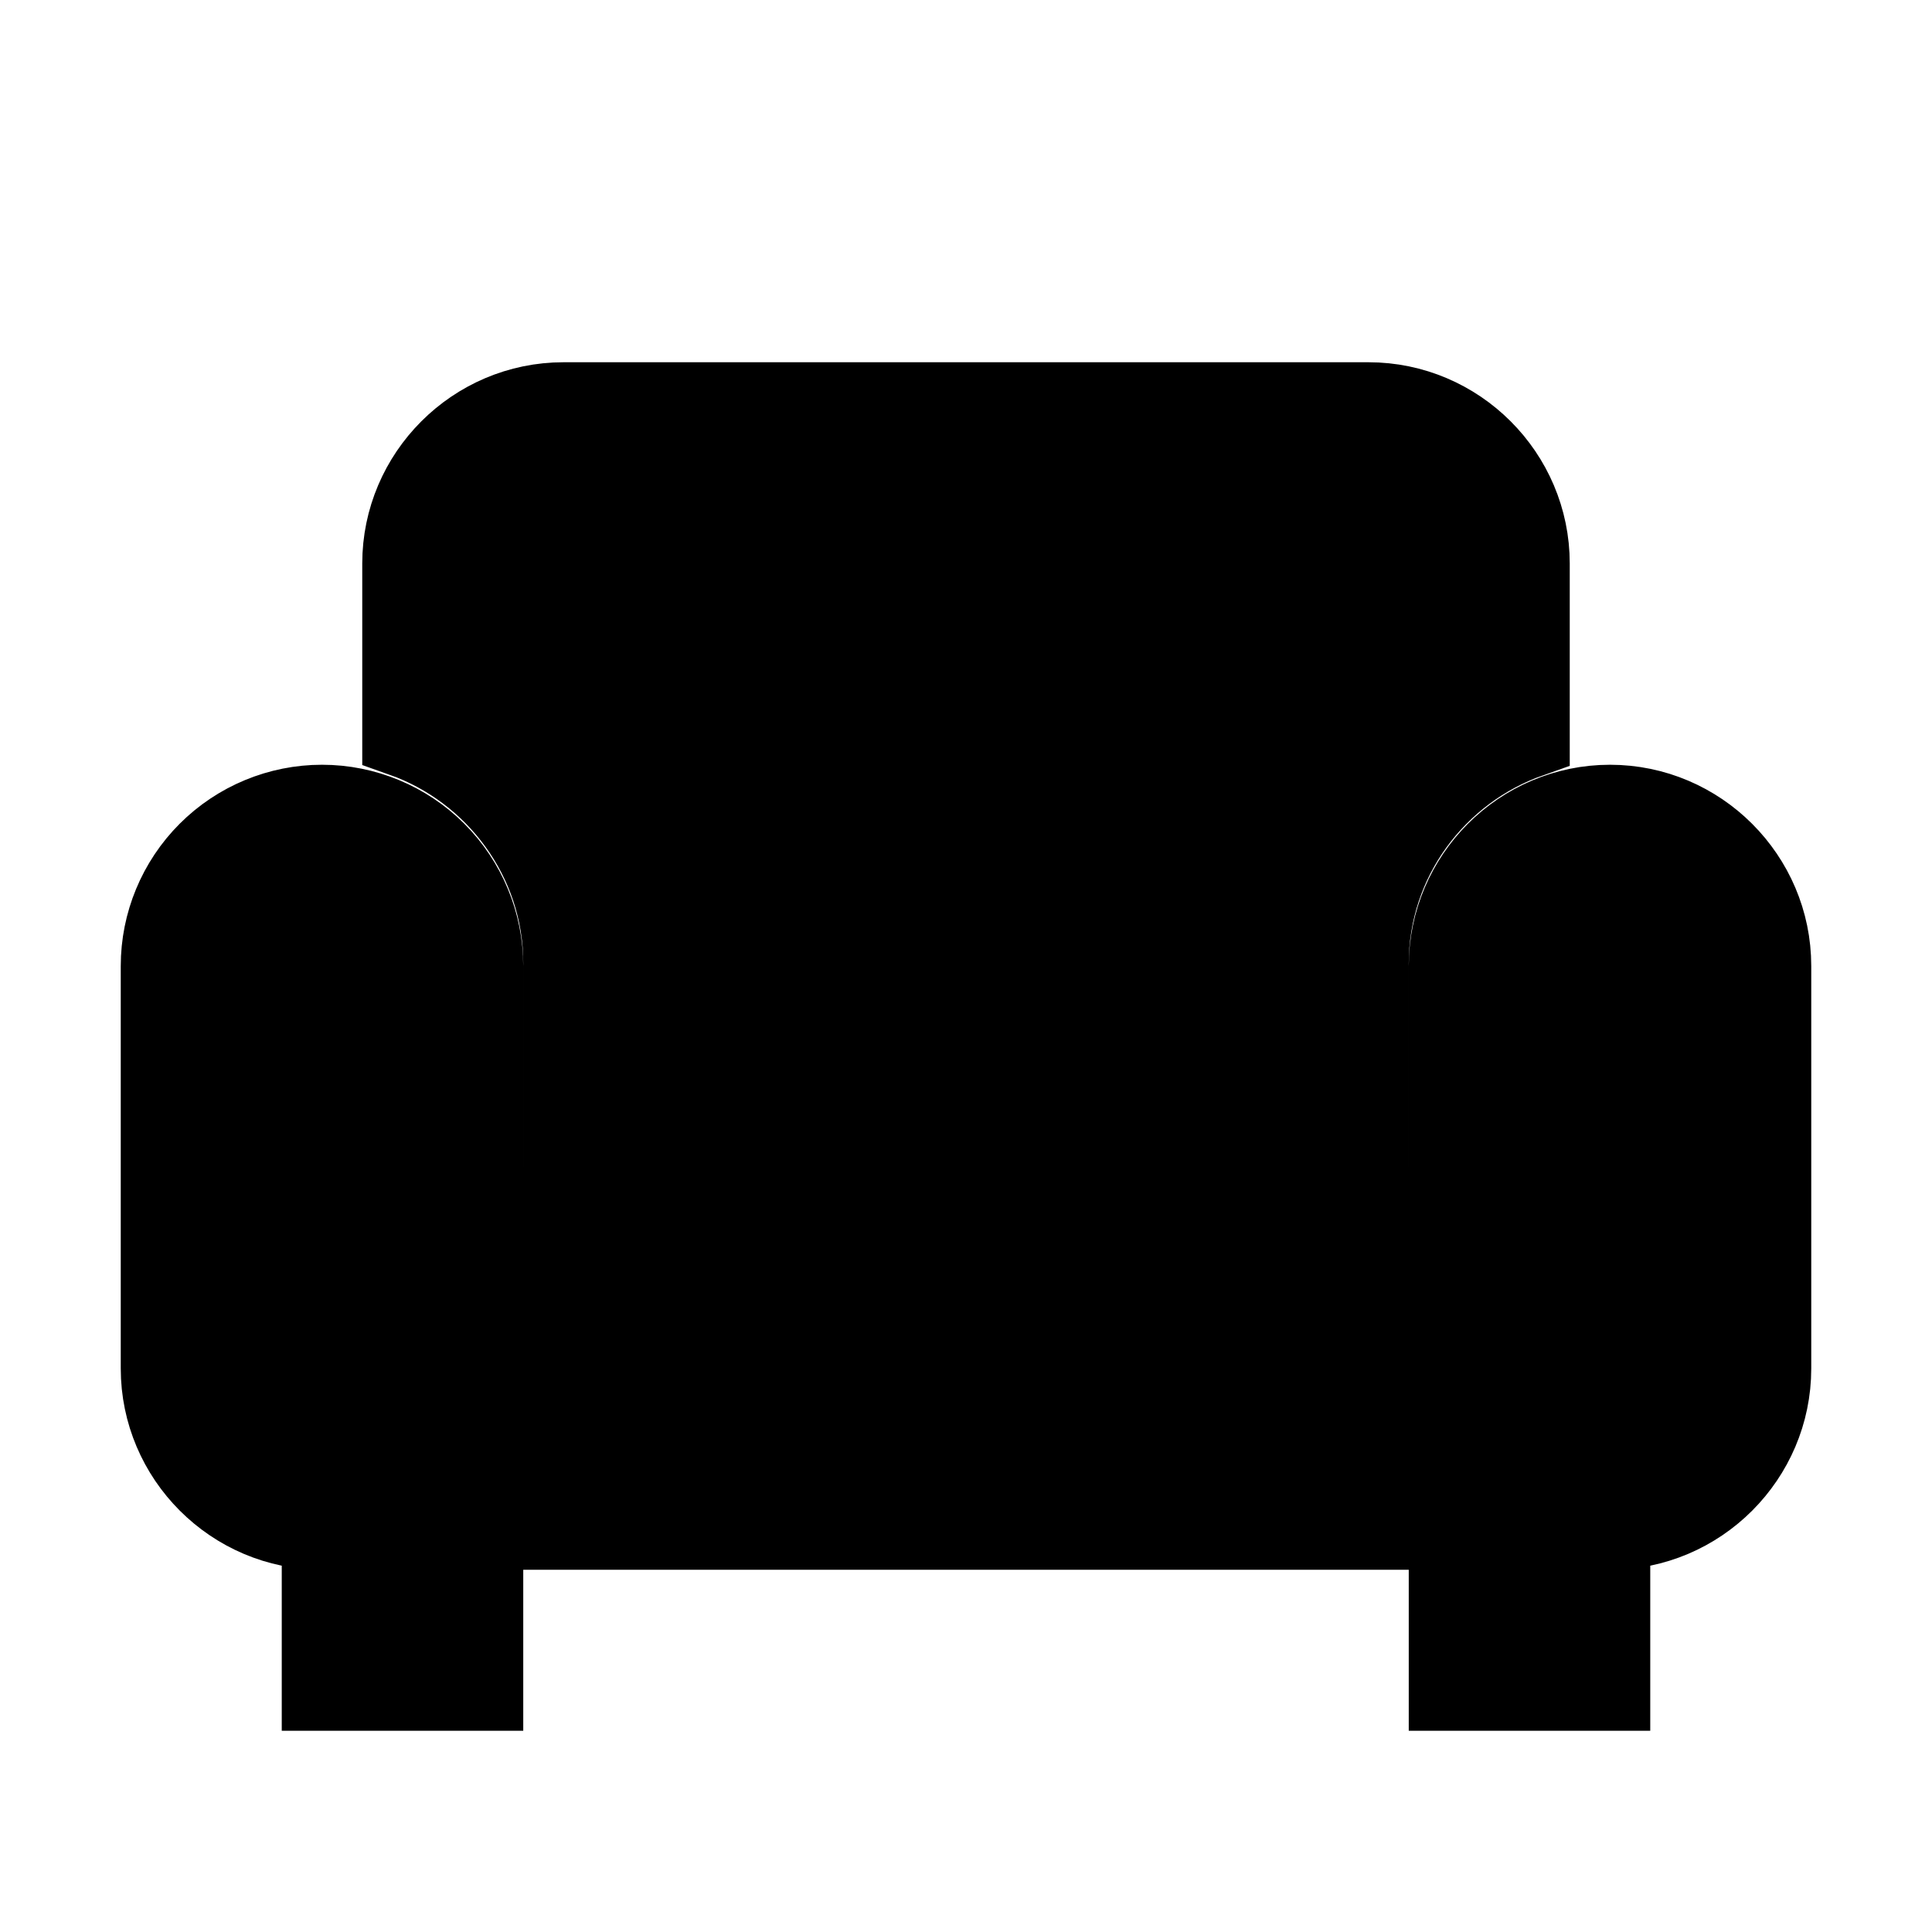<svg width="24" height="24" viewBox="0 0 24 24" fill="current" stroke="current" xmlns="http://www.w3.org/2000/svg">
<path d="M5 9.15V7C5 5.9 5.9 5 7 5H17C18.1 5 19 5.9 19 7V9.16C17.84 9.57 17 10.67 17 11.97V14H7V11.96C7 10.67 6.16 9.56 5 9.15ZM20 10C18.9 10 18 10.9 18 12V15H6V12C6 11.47 5.789 10.961 5.414 10.586C5.039 10.211 4.53 10 4 10C3.47 10 2.961 10.211 2.586 10.586C2.211 10.961 2 11.47 2 12V17C2 18.1 2.9 19 4 19V21H6V19H18V21H20V19C21.1 19 22 18.1 22 17V12C22 10.9 21.1 10 20 10Z" fill="current" stroke="current" />
</svg>
